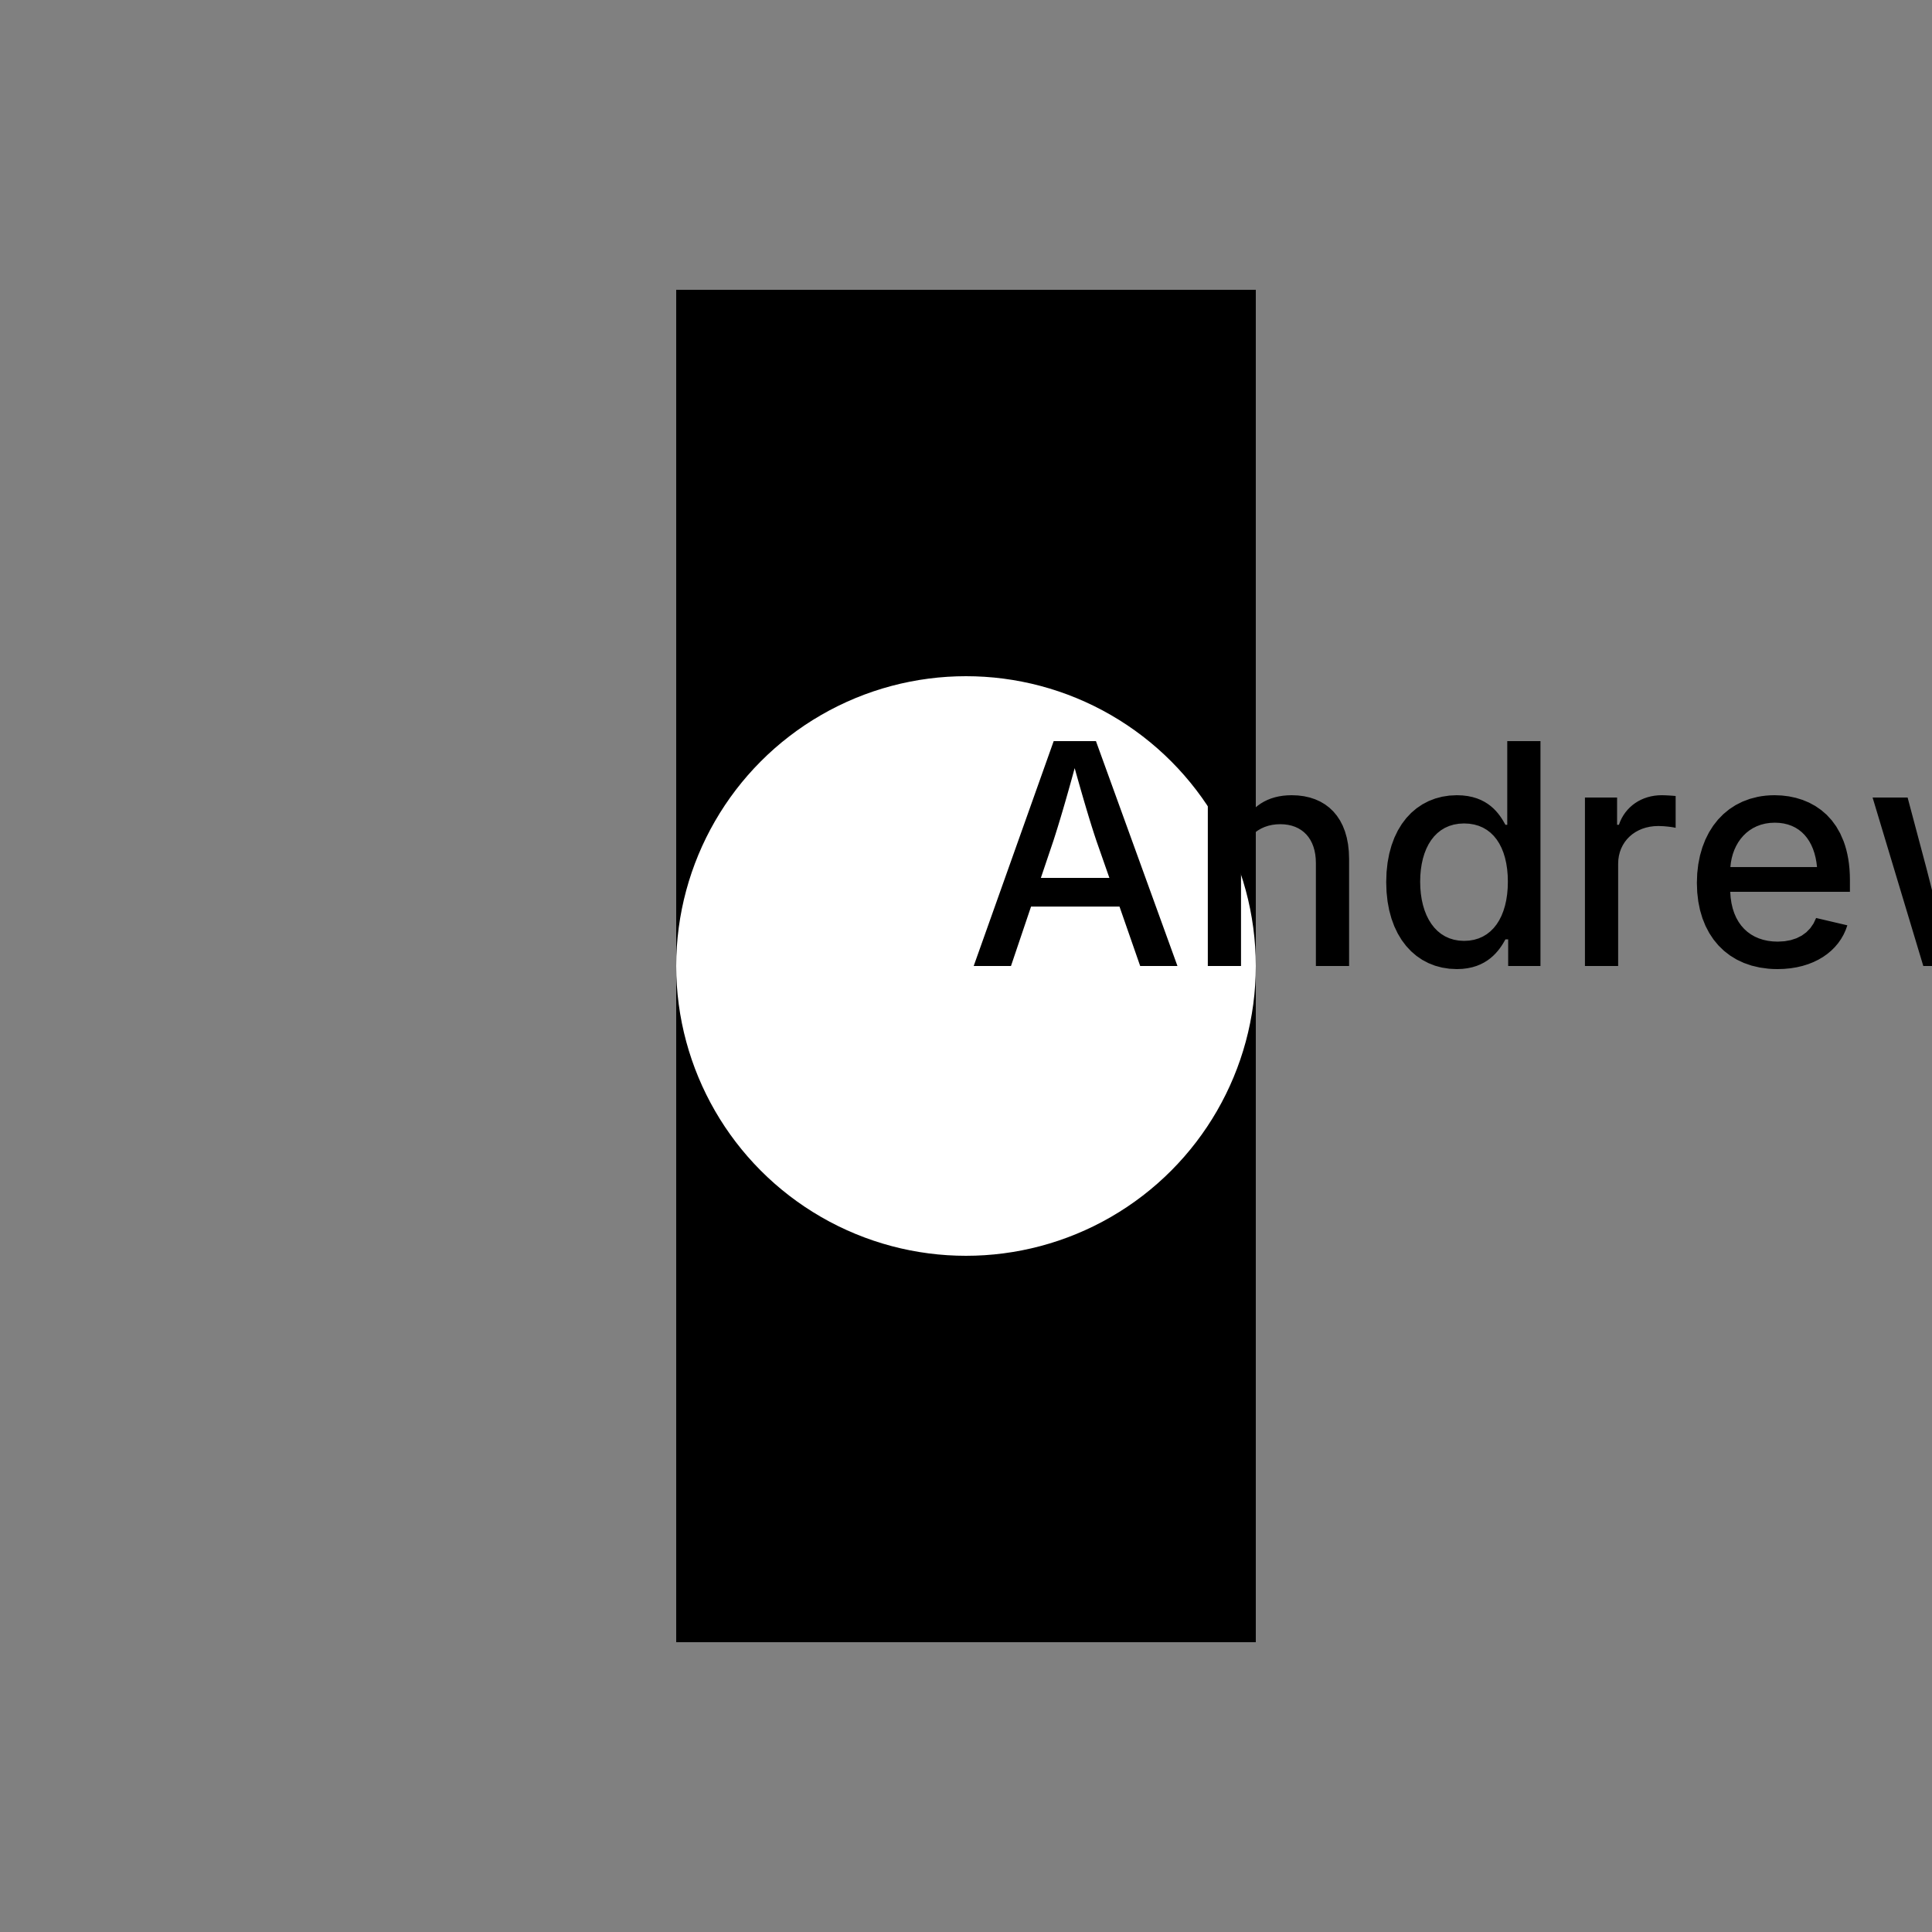 <?xml version="1.0" encoding="UTF-8"?>
<!DOCTYPE svg>
<svg data-animation-duration="2s" preserveAspectRatio="xMidYMid meet" version="1.1" viewBox="-50 -50 100 100" xmlns:xlink="http://www.w3.org/1999/xlink" xmlns="http://www.w3.org/2000/svg"><rect x="-50" y="-50" width="100" height="100" fill="#808080" stroke="none"/><defs><rect class="svg-20-b-rect" height="70" id="svg-20-b-main-shape" width="30" x="-15" y="-35"/><clipPath id="svg-20-b-mask"><use class="svg-20-b-use" href="#svg-20-b-main-shape"/></clipPath></defs><style>/* <![CDATA[ */ @keyframes svg-20-b-main-anim{0%{transform:translate(-24%,0)}to{transform:translate(24%,0)}}.svg-20-b-pendulum{animation:svg-20-b-main-anim 2s cubic-bezier(.5,0,.5,1) -1s alternate infinite} /* ]]> */</style><circle class="svg-20-b-circle svg-20-b-pendulum" cx="0" cy="0" fill="black" r="15" stroke="none"/><use class="svg-20-b-use" href="#svg-20-b-main-shape"/><g class="svg-20-b-g" clip-path="url(#svg-20-b-mask)"><circle class="svg-20-b-circle svg-20-b-pendulum" cx="0" cy="0" fill="white" r="15" stroke="none"/></g><title>ANIMATION 20 - VARIATION B</title><desc><p>Created by <a href="http://andrew.wang-hoyer.com" target="_blank" rel="noopener">Andrew Wang-Hoyer</a>.</p></desc></svg>
